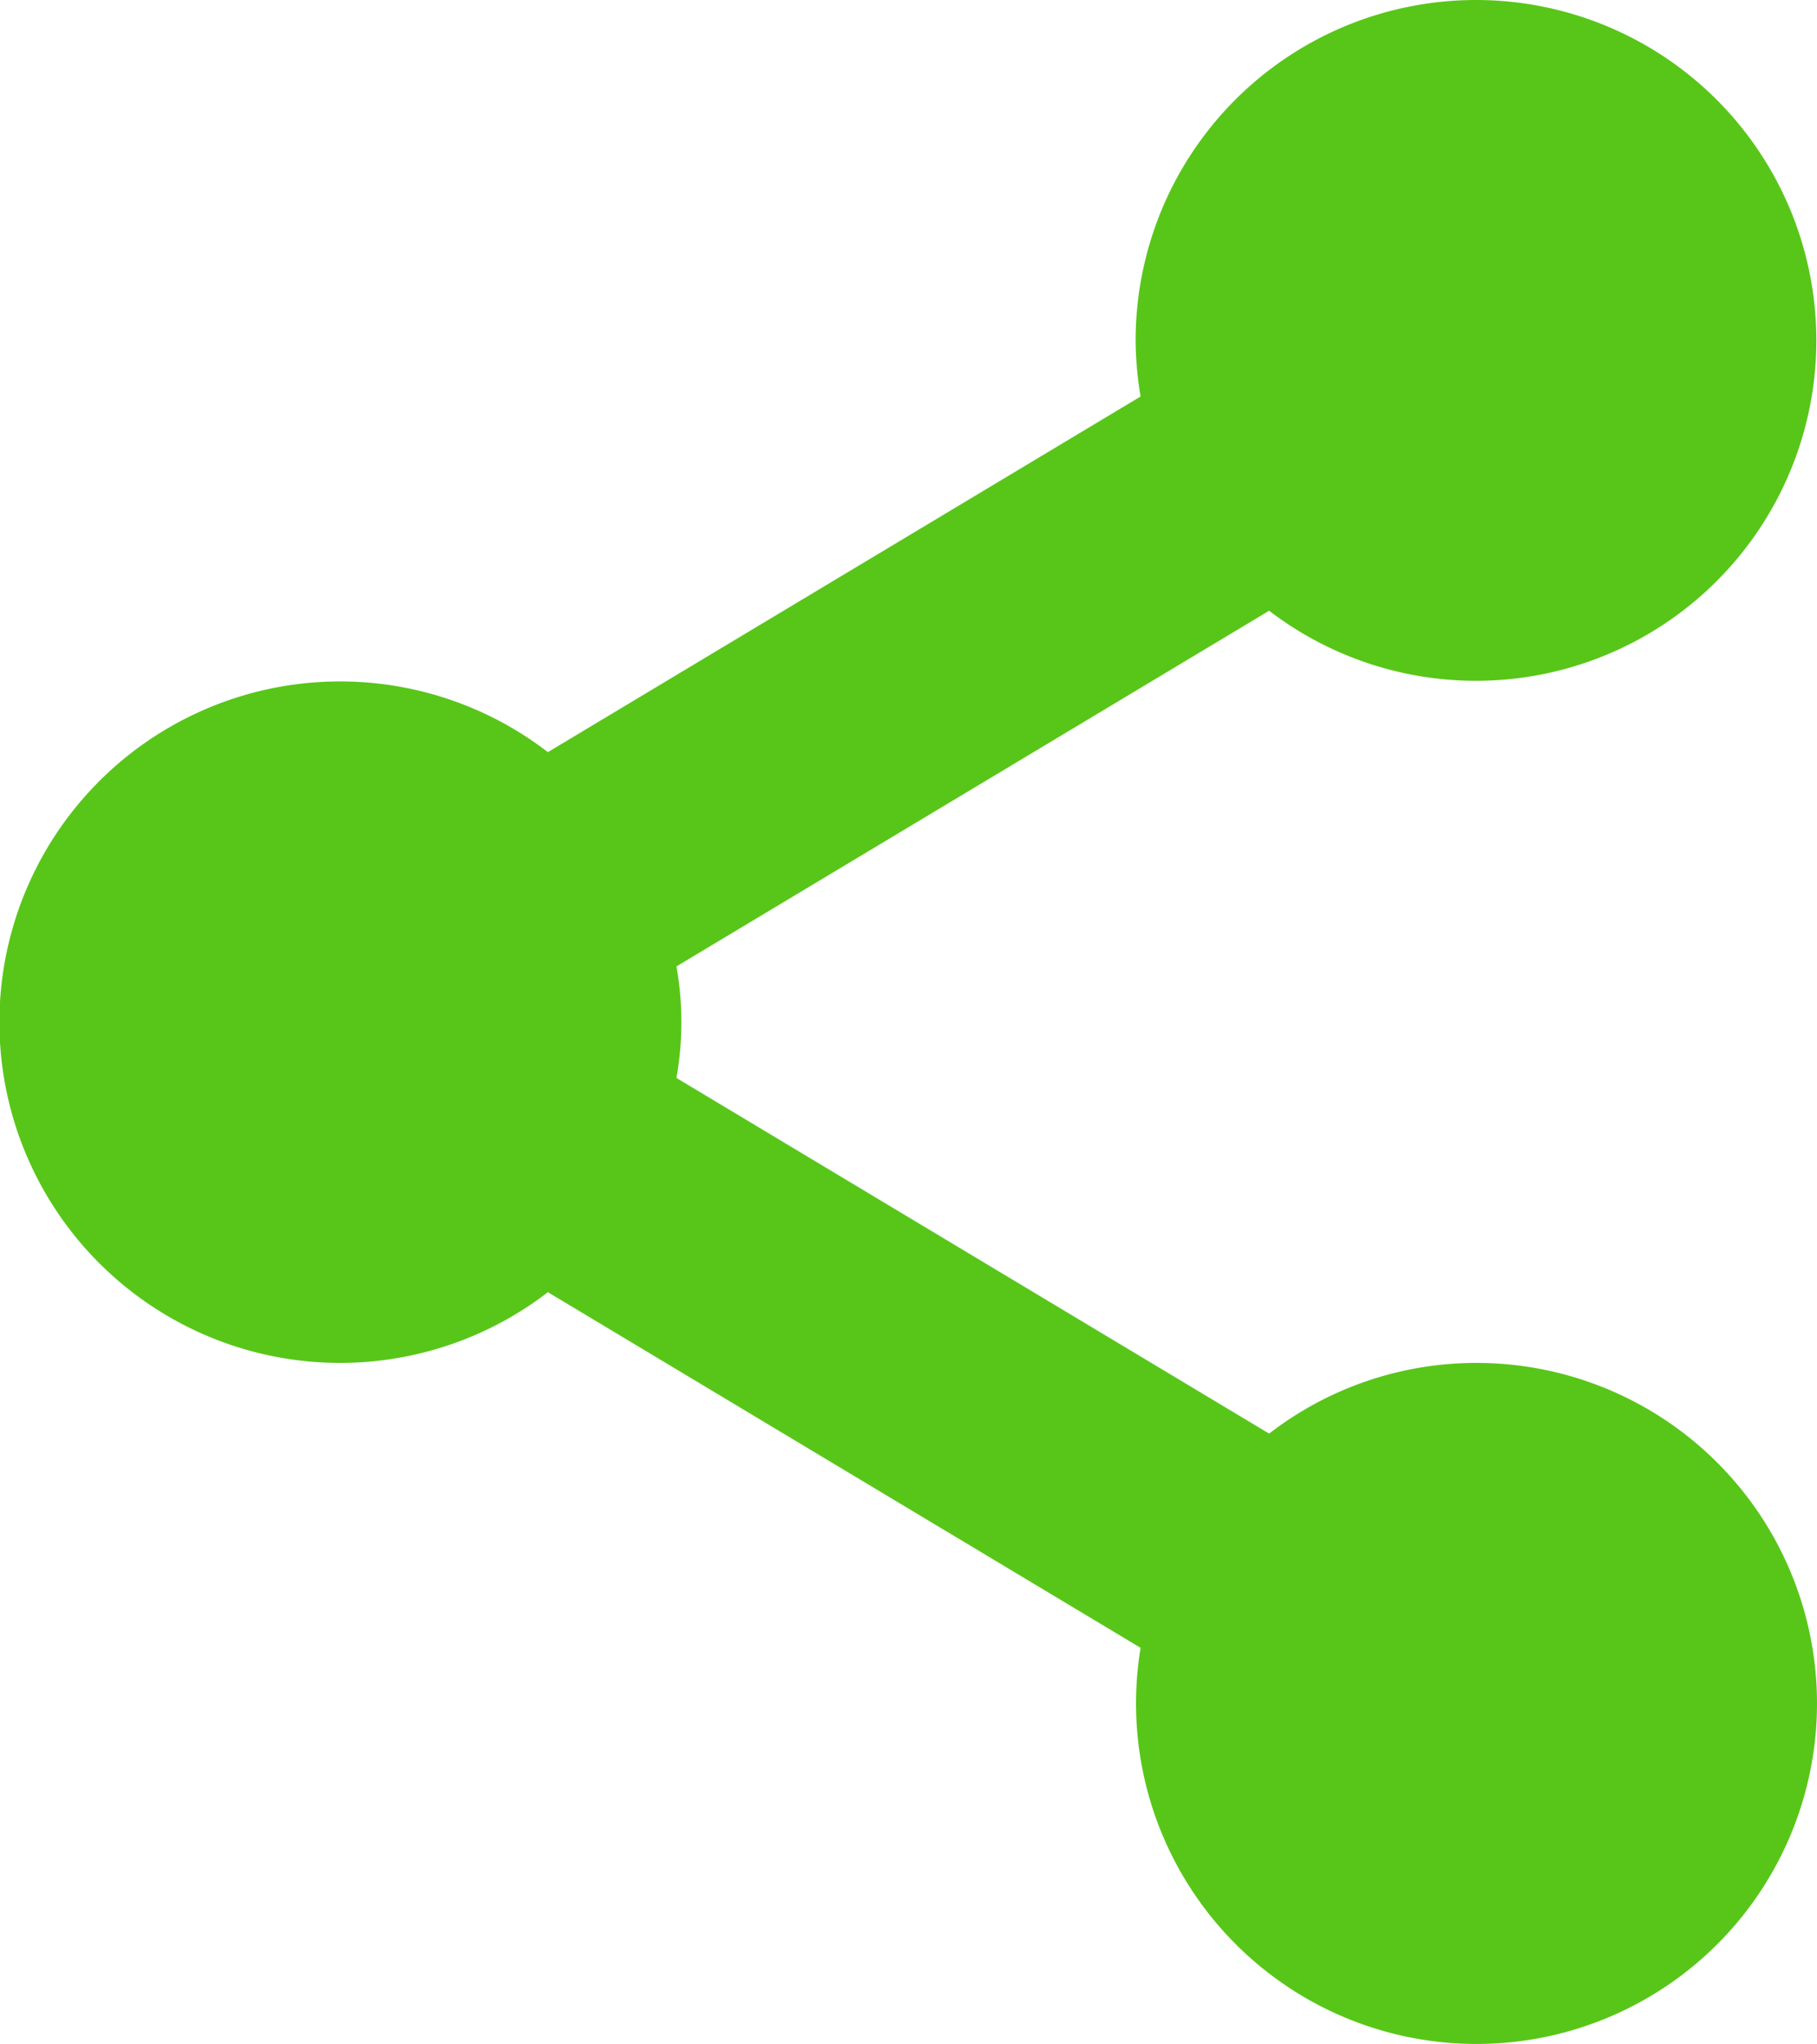 <svg id="share" xmlns="http://www.w3.org/2000/svg" width="614.301" height="691.088" viewBox="0 0 614.301 691.088">
  <path id="Path_35" data-name="Path 35" d="M499.119,460.726a114.5,114.5,0,0,0-70.038,23.9L228.7,364.4a107.514,107.514,0,0,0,0-37.71L429.081,206.459a115.072,115.072,0,1,0-45.143-91.277,114.8,114.8,0,0,0,1.682,18.851L185.235,254.259a115.185,115.185,0,1,0,0,182.563L385.62,557.048a115.113,115.113,0,1,0,113.5-96.322Z" fill="#58c619"/>
</svg>
